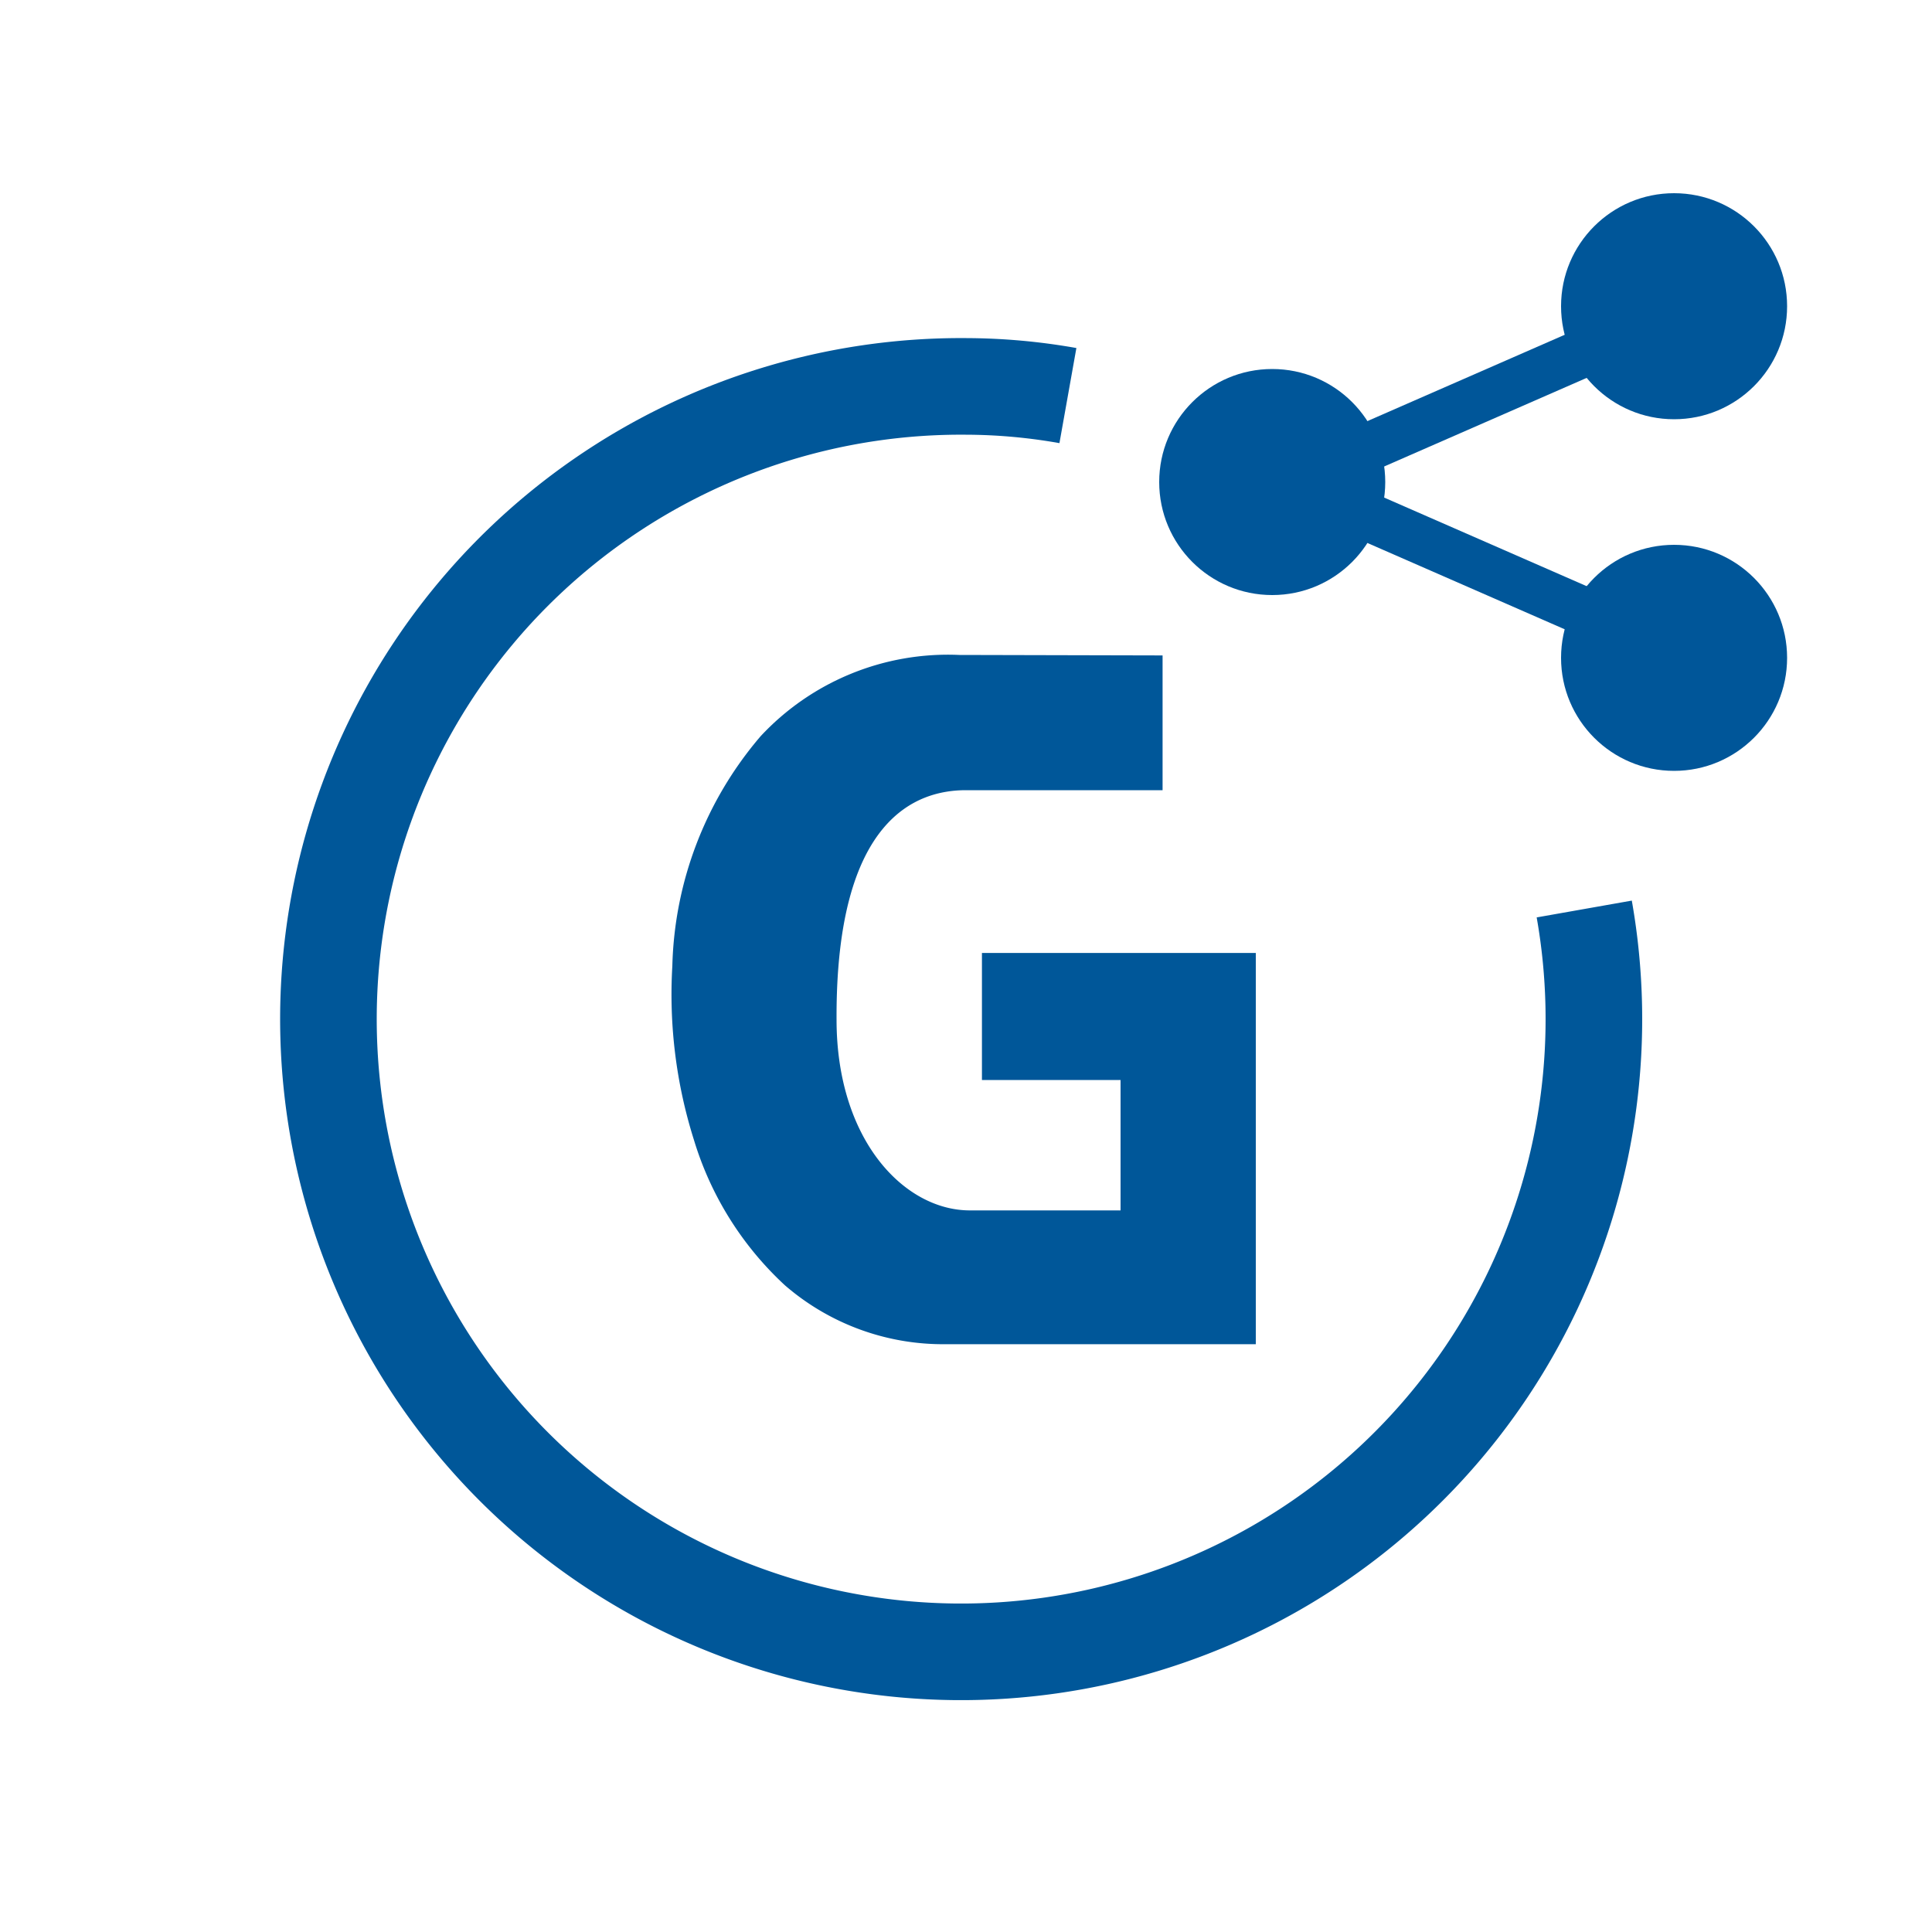 <svg xmlns="http://www.w3.org/2000/svg" viewBox="0 0 40 40"><defs><style>.d{fill:none;stroke-miterlimit:10}.c{fill:#005699}.d{stroke:#005699}</style></defs><path d="M24.07 13.57v2.79H20c-1 0-2.7.55-2.68 4.75 0 2.49 1.4 3.95 2.76 3.95h3.12v-2.7h-2.87v-2.63H26v8.1h-6.41a5 5 0 0 1-3.34-1.22 6.76 6.76 0 0 1-1.88-3 10 10 0 0 1-.45-3.61 7.6 7.6 0 0 1 1.83-4.76 5.3 5.3 0 0 1 4.11-1.68z" fill-rule="evenodd" fill="#005799"/><path d="M22.11 8.19A12.26 12.26 0 0 0 20 8a13.1 13.1 0 1 0 12.8 10.82" stroke="#005799" stroke-width="2" fill="none" stroke-miterlimit="10" fill-rule="evenodd"/><circle class="c" cx="26.34" cy="9.98" r="2.34"/><circle class="c" cx="34.66" cy="6.34" r="2.34"/><circle class="c" cx="34.66" cy="13.62" r="2.34"/><path class="d" d="M34.4 6.6l-8.32 3.64M34.4 13.36l-8.32-3.64"/></svg>